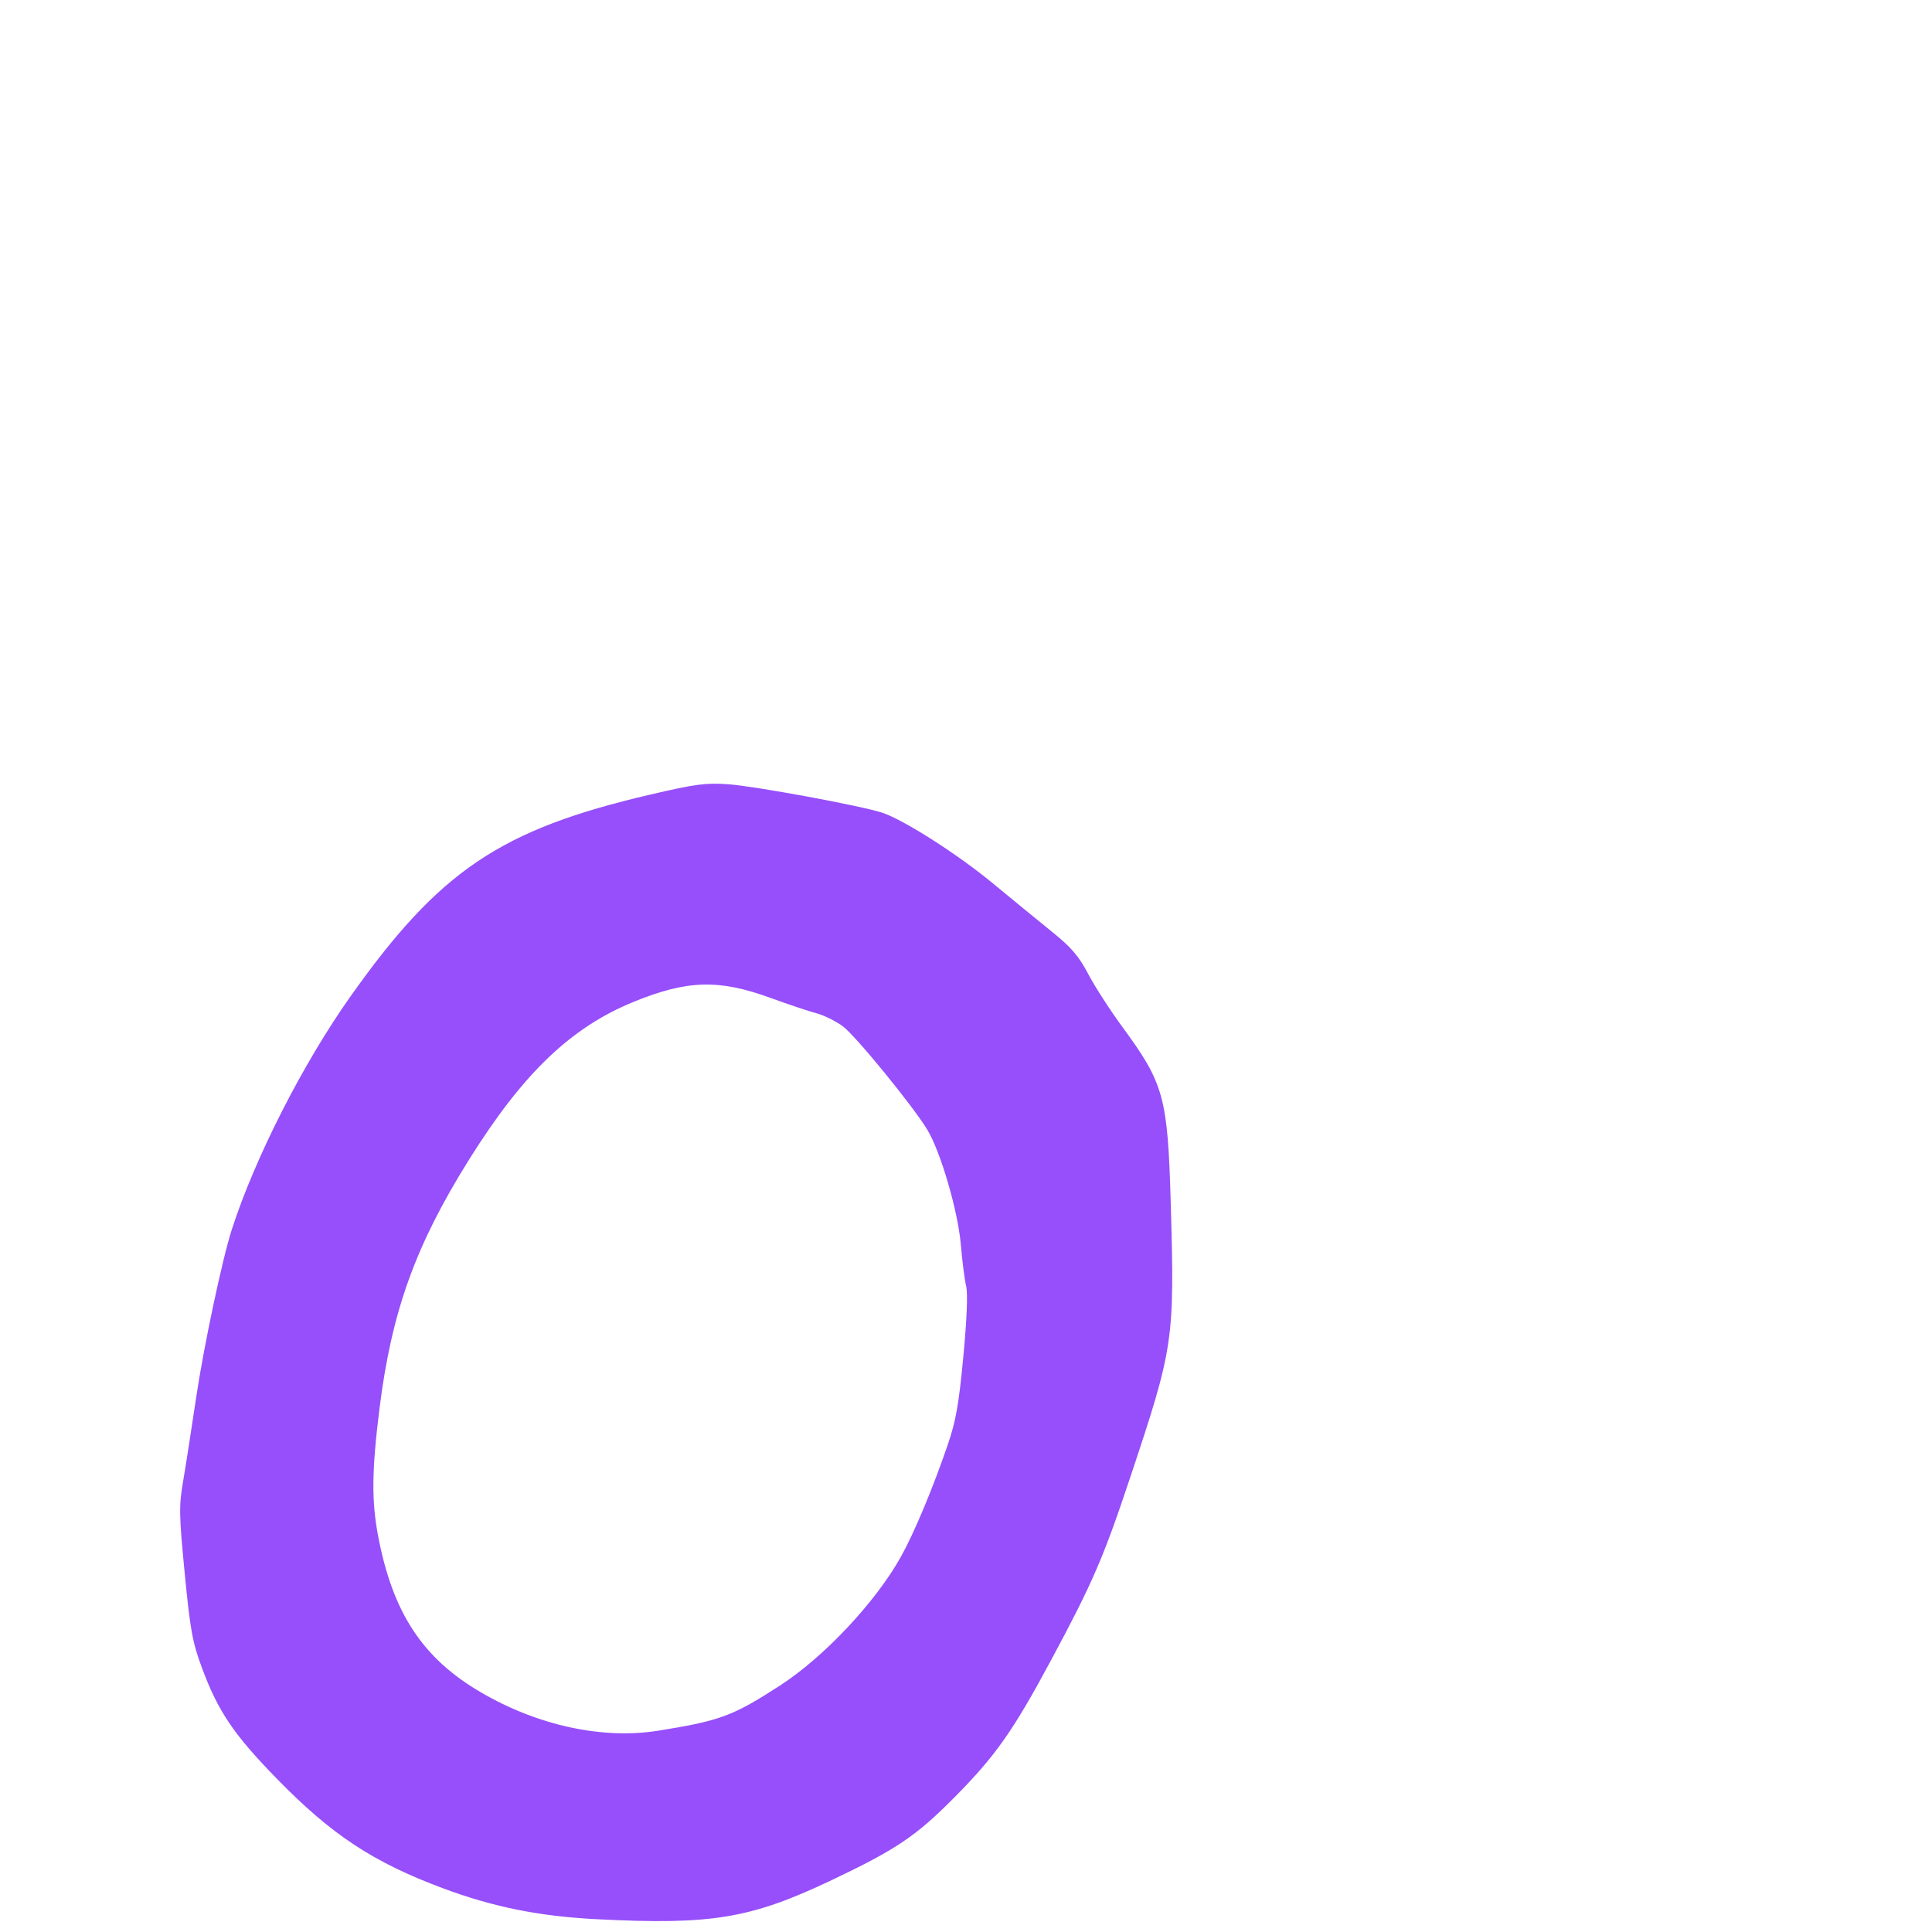 <svg xmlns="http://www.w3.org/2000/svg" viewBox="0 -1000 1000 1000">
	<path fill="#964ffa" d="M340.754 -104.203C311.913 -99.585 278.396 -106.831 248.896 -124.061C218.735 -141.674 203.256 -165.217 195.723 -204.92C192.246 -223.247 192.424 -239.038 196.471 -271.29C202.739 -321.264 215.085 -355.52 242.777 -399.781C270.866 -444.674 295.609 -468.332 328.347 -481.604C355.905 -492.774 372.138 -493.201 398.907 -483.457C408.146 -480.094 418.8 -476.532 422.576 -475.537C426.354 -474.543 432.444 -471.556 436.111 -468.9C442.605 -464.197 472.403 -427.751 479.968 -415.262C486.841 -403.91 495.796 -373.31 497.283 -356.104C498.038 -347.326 499.303 -337.51 500.086 -334.293C500.988 -330.599 500.448 -317.193 498.623 -297.857C496.258 -272.849 494.761 -264.447 490.413 -251.78C482.63 -229.115 473.098 -206.373 466.251 -194.133C453.13 -170.668 426.514 -142.33 403.743 -127.578C379.38 -111.794 372.705 -109.319 340.754 -104.203ZM309.028 -6.609C368.48 -3.588 388.581 -6.941 430.544 -26.885C464.07 -42.816 474.15 -49.628 494.255 -69.931C515.323 -91.207 524.459 -104.209 544.185 -140.983C565.684 -181.062 571.053 -193.486 585.098 -235.606C607.563 -302.975 608.032 -306.174 605.954 -377.944C604.385 -432.105 602.42 -439.219 580.976 -468.408C574.632 -477.041 566.671 -489.377 563.287 -495.816C558.365 -505.182 554.585 -509.58 544.383 -517.821C537.365 -523.488 523.591 -534.768 513.771 -542.885C495.608 -557.9 467.721 -575.694 456.616 -579.352C445.774 -582.924 390.939 -593.061 377.066 -594.059C365.38 -594.9 360.12 -594.209 336.748 -588.765C259.064 -570.663 227.554 -549.455 181.347 -484.172C156.758 -449.428 131.971 -400.732 120.004 -363.664C115.031 -348.263 105.42 -302.934 101.479 -276.305C99.154 -260.596 96.15 -241.318 94.807 -233.463C92.582 -220.475 92.653 -216.145 95.617 -185.584C98.454 -156.312 99.599 -150.023 104.507 -136.772C112.885 -114.166 120.992 -102.172 143.458 -79.162C171.667 -50.271 193.128 -36.127 229.229 -22.646C255.28 -12.916 279.087 -8.131 309.028 -6.609Z"/>
</svg>